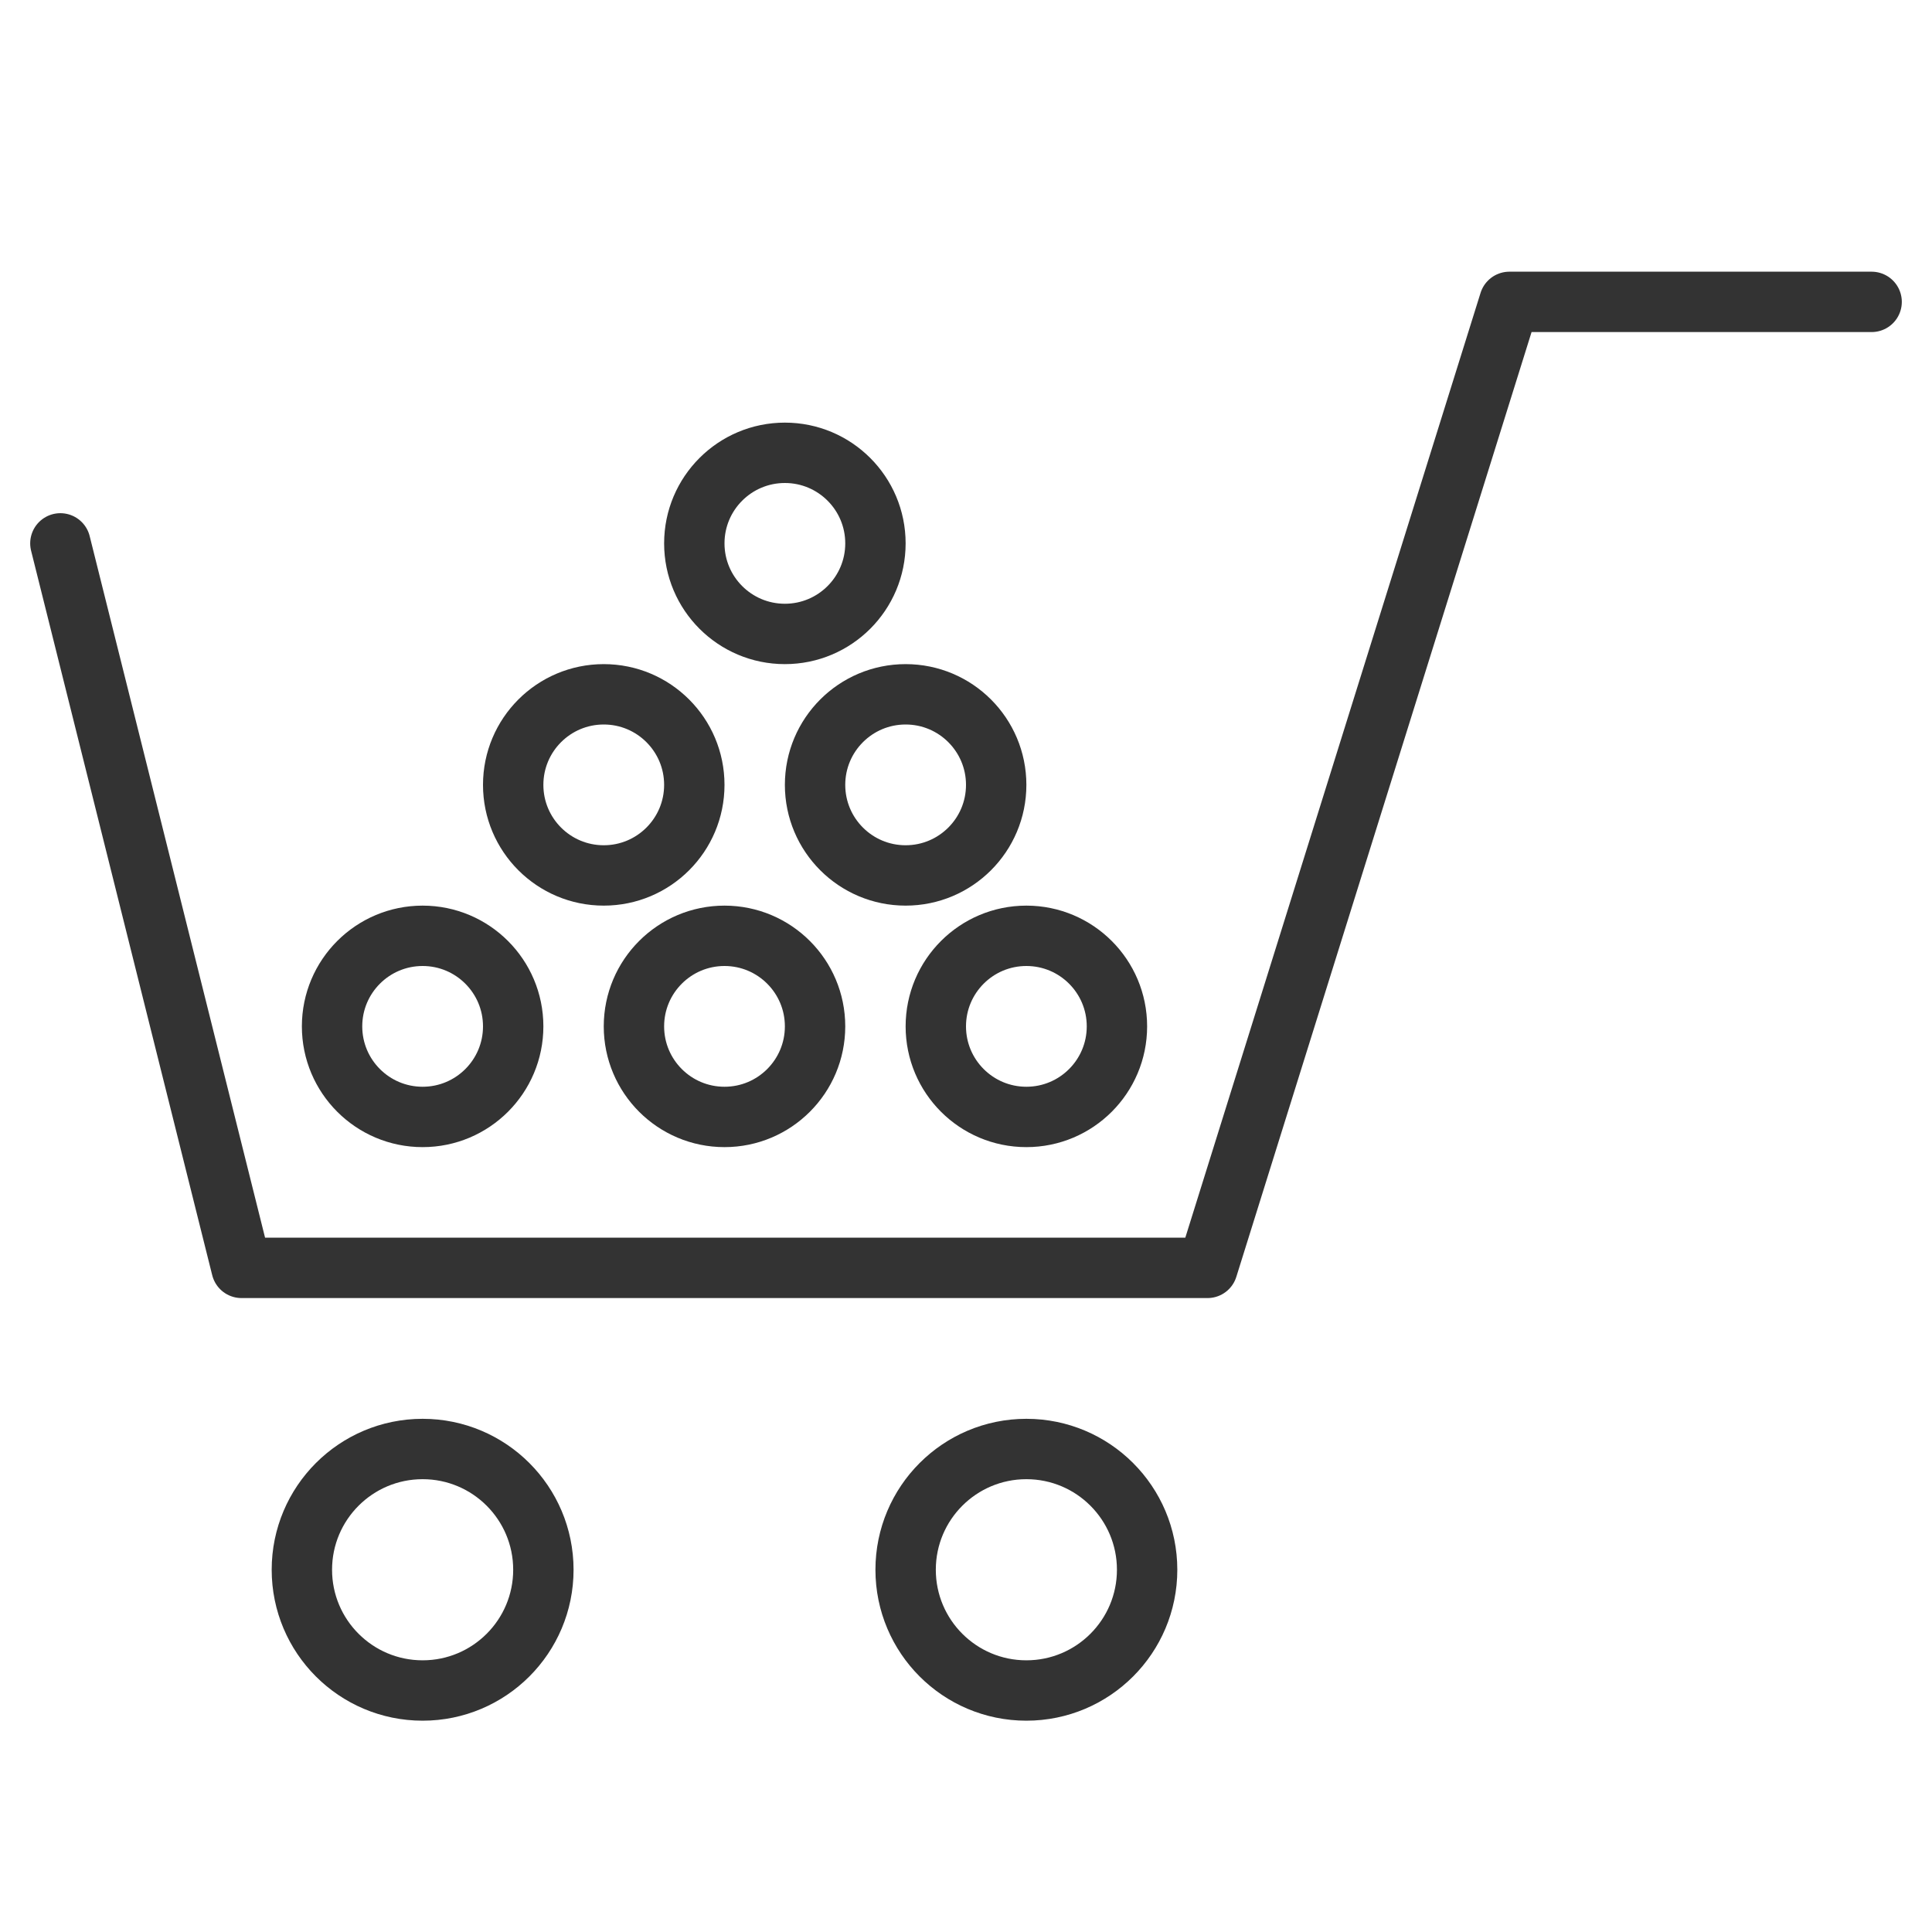 <svg xmlns="http://www.w3.org/2000/svg" viewBox="0 0 32 32"><g stroke="#333" stroke-linecap="round" stroke-linejoin="round" stroke-miterlimit="10" fill="none"><circle cx="7" cy="26" r="2"/><circle cx="17" cy="26" r="2"/><path d="M1 9l3 12h16l5-16h6"/><circle cx="17" cy="17" r="1.5"/><circle cx="12" cy="17" r="1.5"/><circle cx="7" cy="17" r="1.5"/><circle cx="10" cy="13" r="1.5"/><circle cx="15" cy="13" r="1.5"/><circle cx="13" cy="9" r="1.5"/></g></svg>